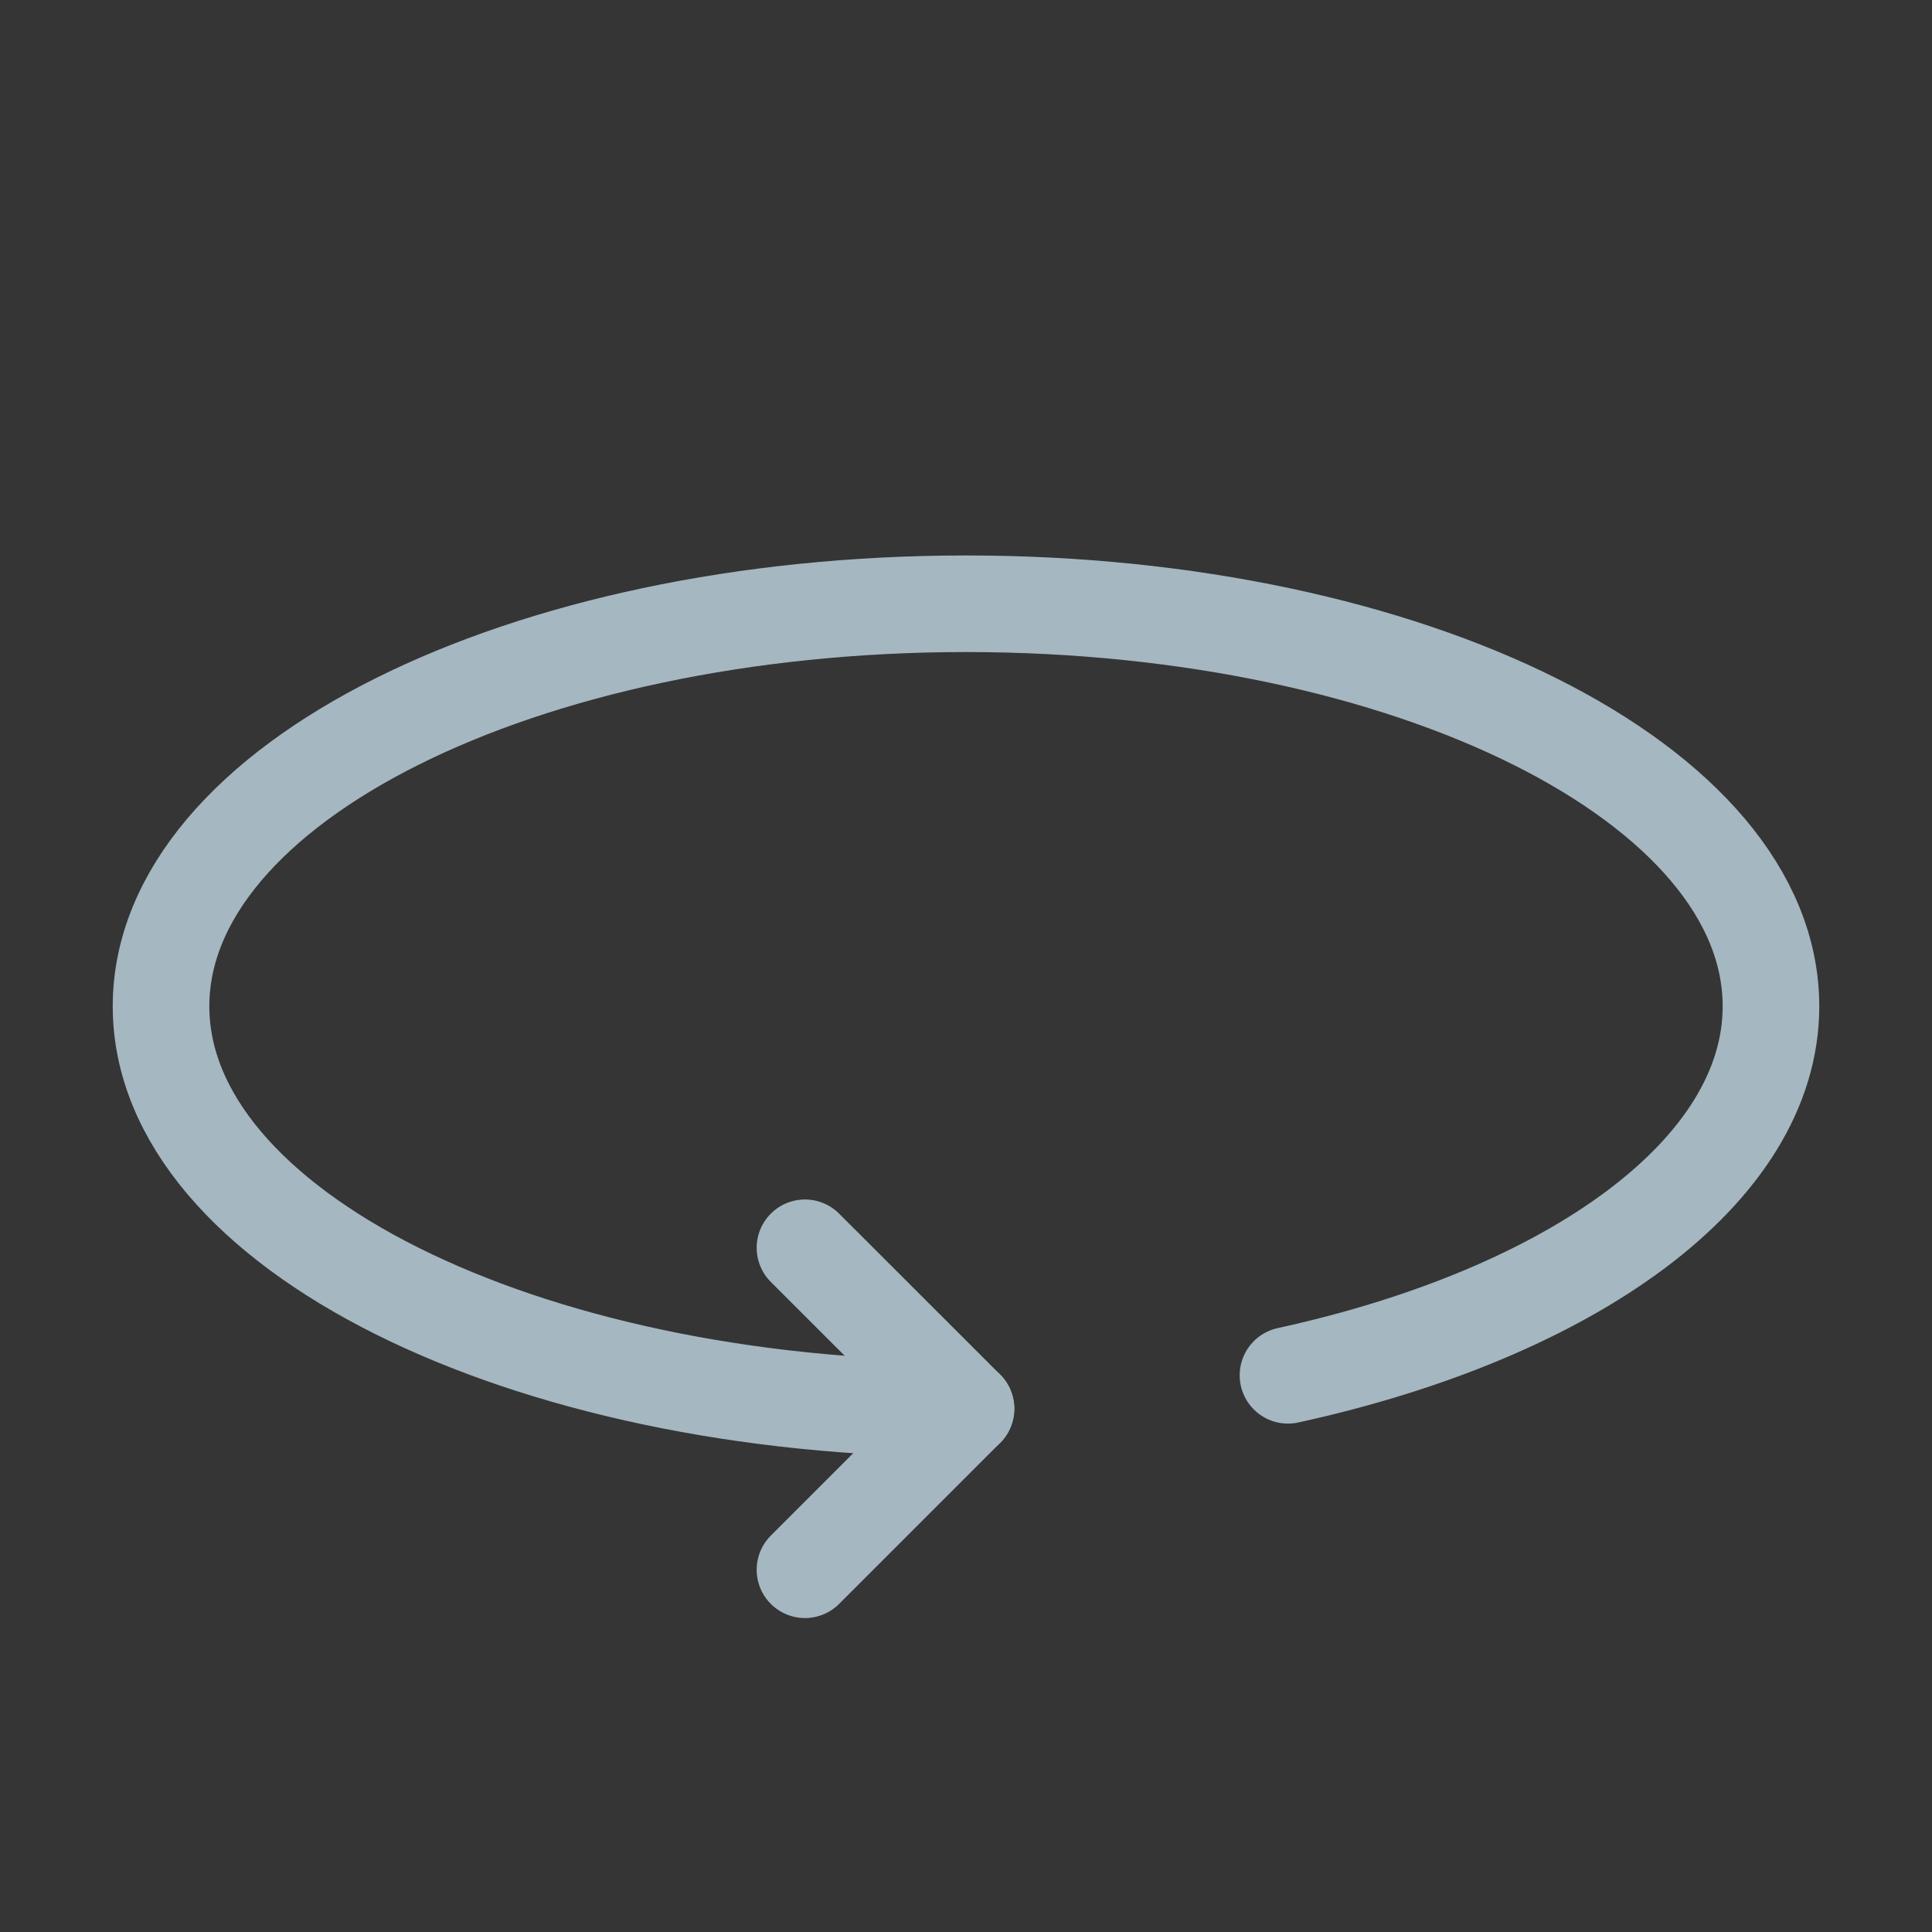 <?xml version="1.0" encoding="UTF-8"?>
<svg width="20px" height="20px" viewBox="0 0 20 20" version="1.1" xmlns="http://www.w3.org/2000/svg" xmlns:xlink="http://www.w3.org/1999/xlink">
    <rect x="0" y="0" width="20" height="20" fill="#333333" stroke="none"/>
    <title>rotation-horizontal</title>
    <g id="Page-1" stroke="none" stroke-width="1" fill="none" fill-rule="evenodd">
        <g id="rotation-horizontal">
            <rect id="Rectangle" fill-opacity="0.01" fill="#FFFFFF" fill-rule="nonzero" x="0" y="0" width="20" height="20"></rect>
            <polyline id="Path" stroke="#A5B7C0" stroke-linecap="round" stroke-linejoin="round" points="8.333 12.917 10 14.583 8.333 16.25"></polyline>
            <path d="M13.333,14.237 C16.276,13.594 18.333,12.125 18.333,10.417 C18.333,8.116 14.602,6.25 10,6.25 C5.398,6.25 1.667,8.116 1.667,10.417 C1.667,12.718 5.398,14.583 10,14.583" id="Path" stroke="#A5B7C0" stroke-linecap="round" stroke-linejoin="round"></path>
        </g>
    </g>
</svg>